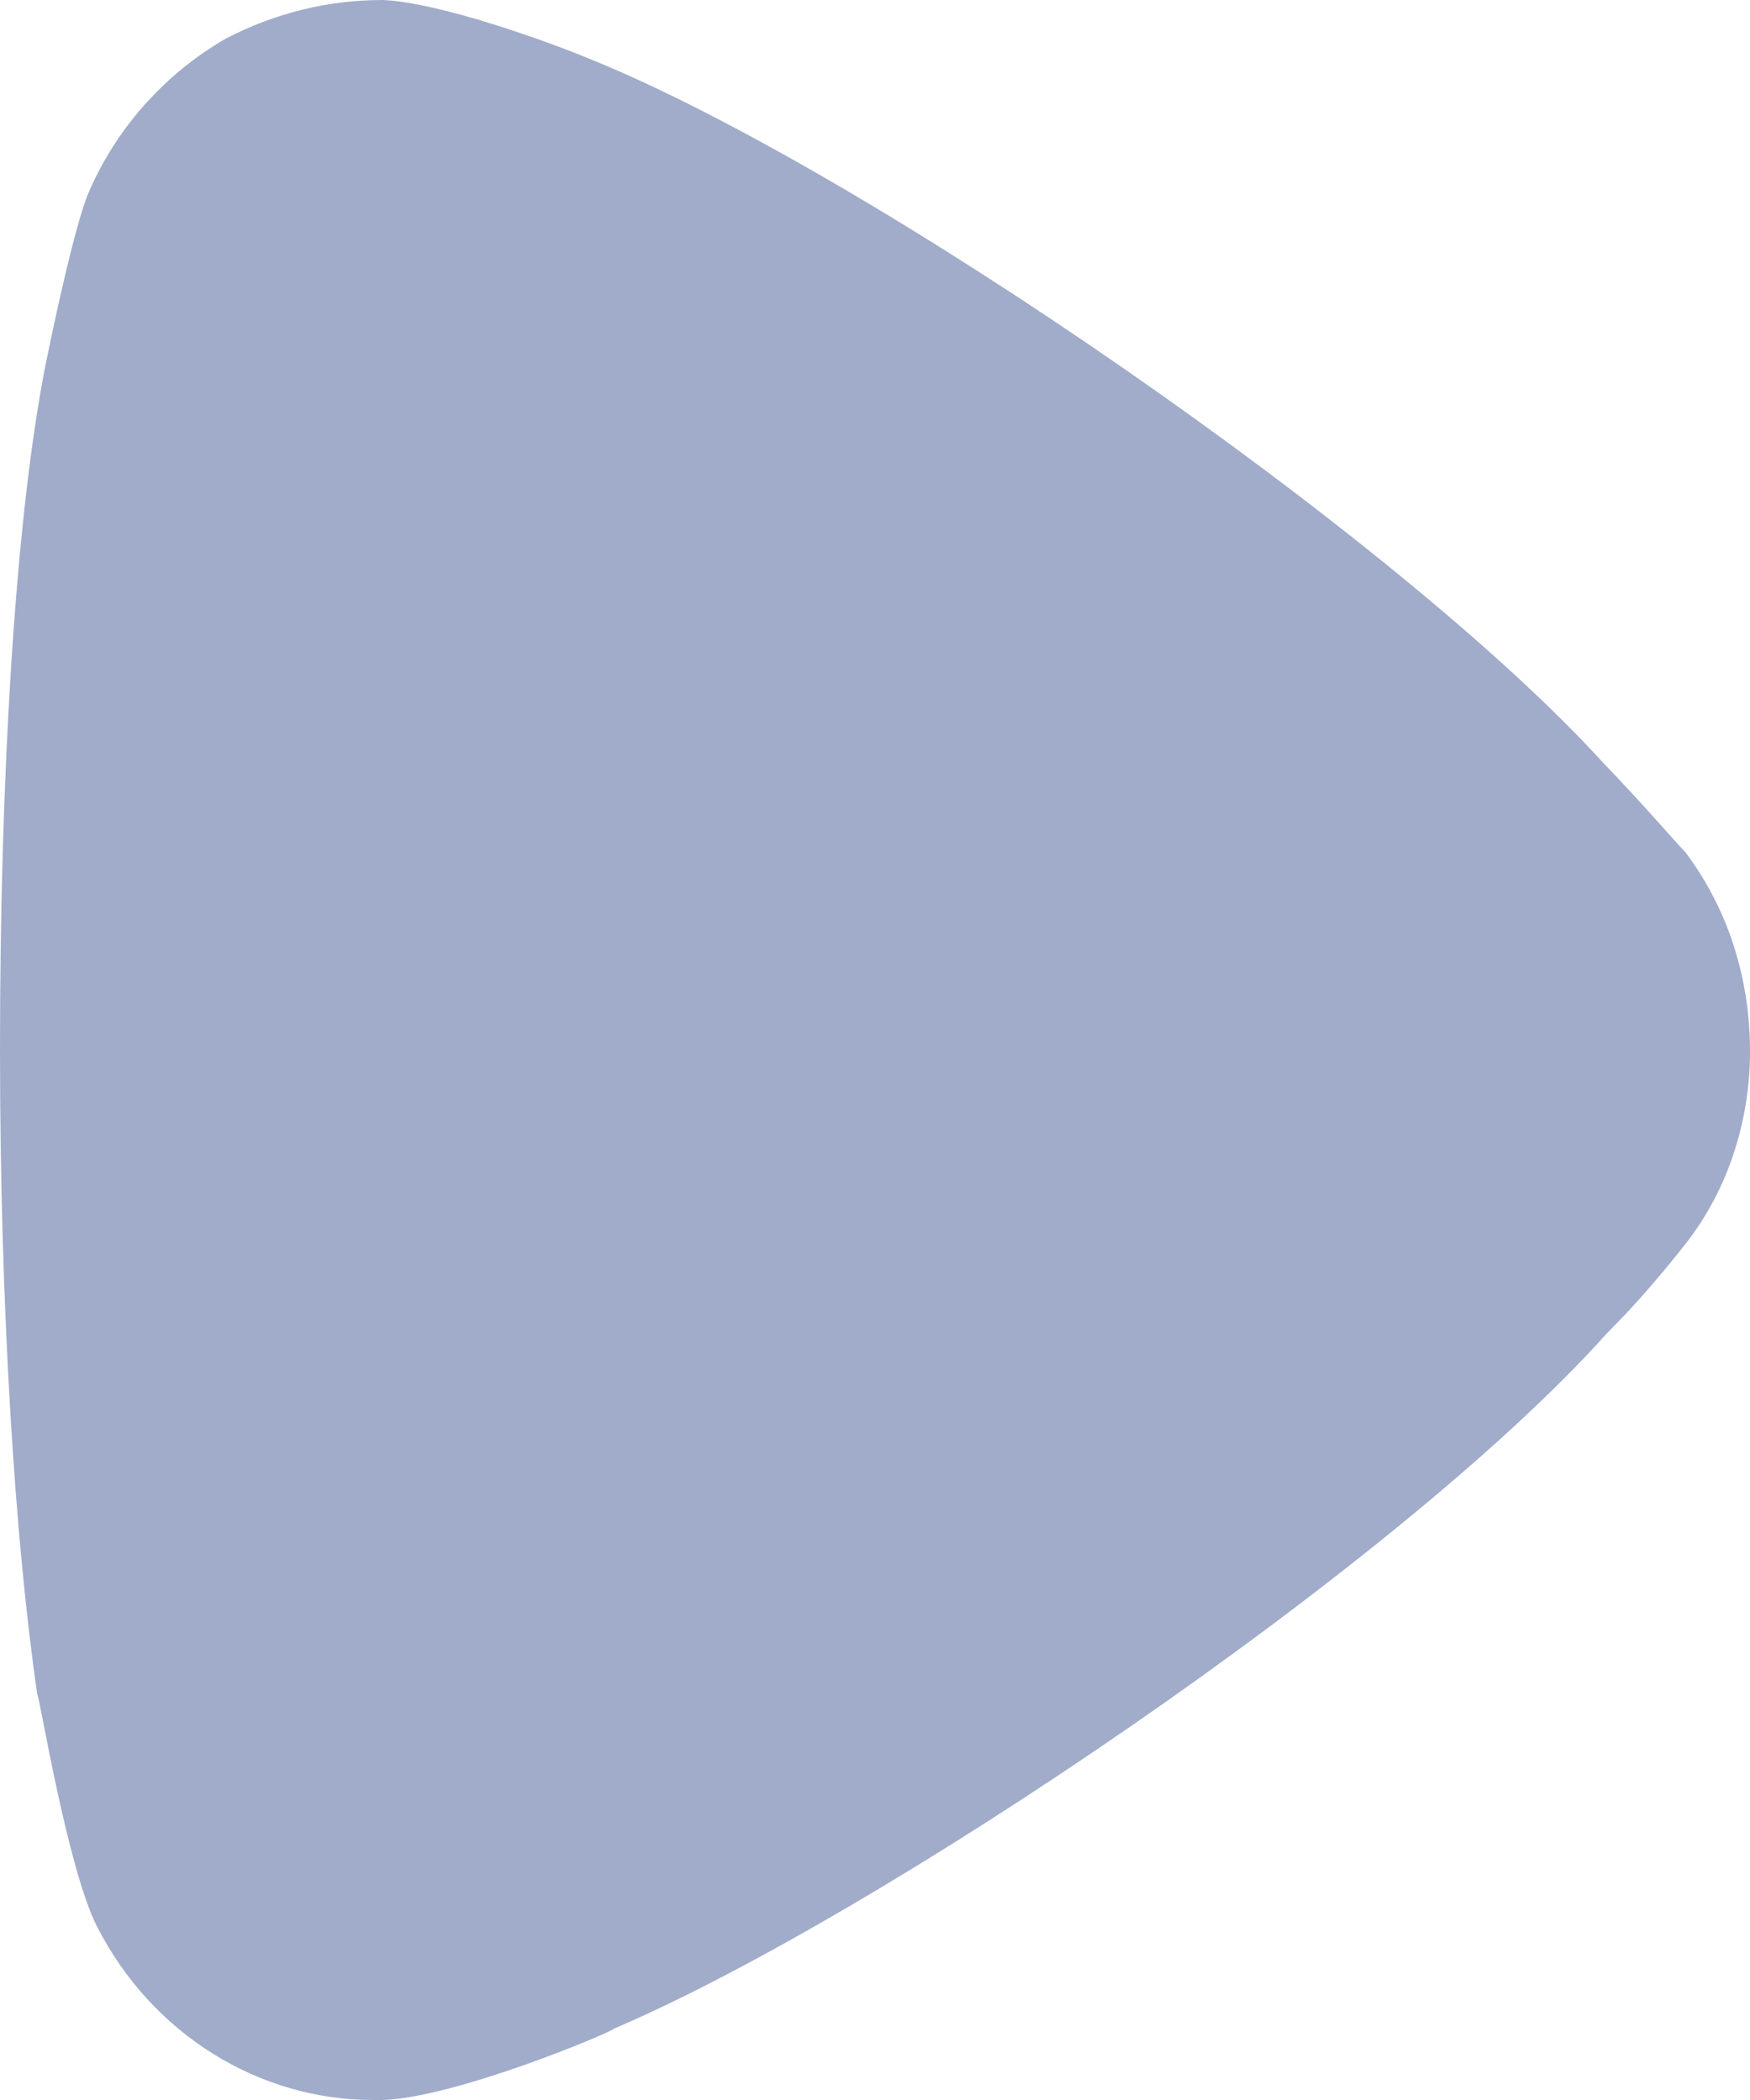 <svg width="10" height="12" viewBox="0 0 10 12" fill="none" xmlns="http://www.w3.org/2000/svg">
<path d="M9.659 7.072C9.616 7.13 9.418 7.378 9.261 7.538L9.176 7.626C7.983 8.953 5.014 10.95 3.509 11.592C3.509 11.606 2.614 11.985 2.188 12H2.131C1.477 12 0.866 11.621 0.554 11.008C0.384 10.673 0.227 9.696 0.213 9.682C0.085 8.807 0 7.467 0 5.993C0 4.447 0.085 3.047 0.241 2.187C0.241 2.173 0.398 1.385 0.497 1.123C0.653 0.744 0.938 0.423 1.293 0.219C1.577 0.073 1.875 0 2.188 0C2.514 0.015 3.125 0.235 3.366 0.335C4.957 0.977 7.997 3.077 9.162 4.36C9.361 4.564 9.574 4.812 9.631 4.87C9.872 5.191 10 5.584 10 6.009C10 6.386 9.886 6.765 9.659 7.072Z" fill="#7C8DB5" fill-opacity="0.72"/>
</svg>
